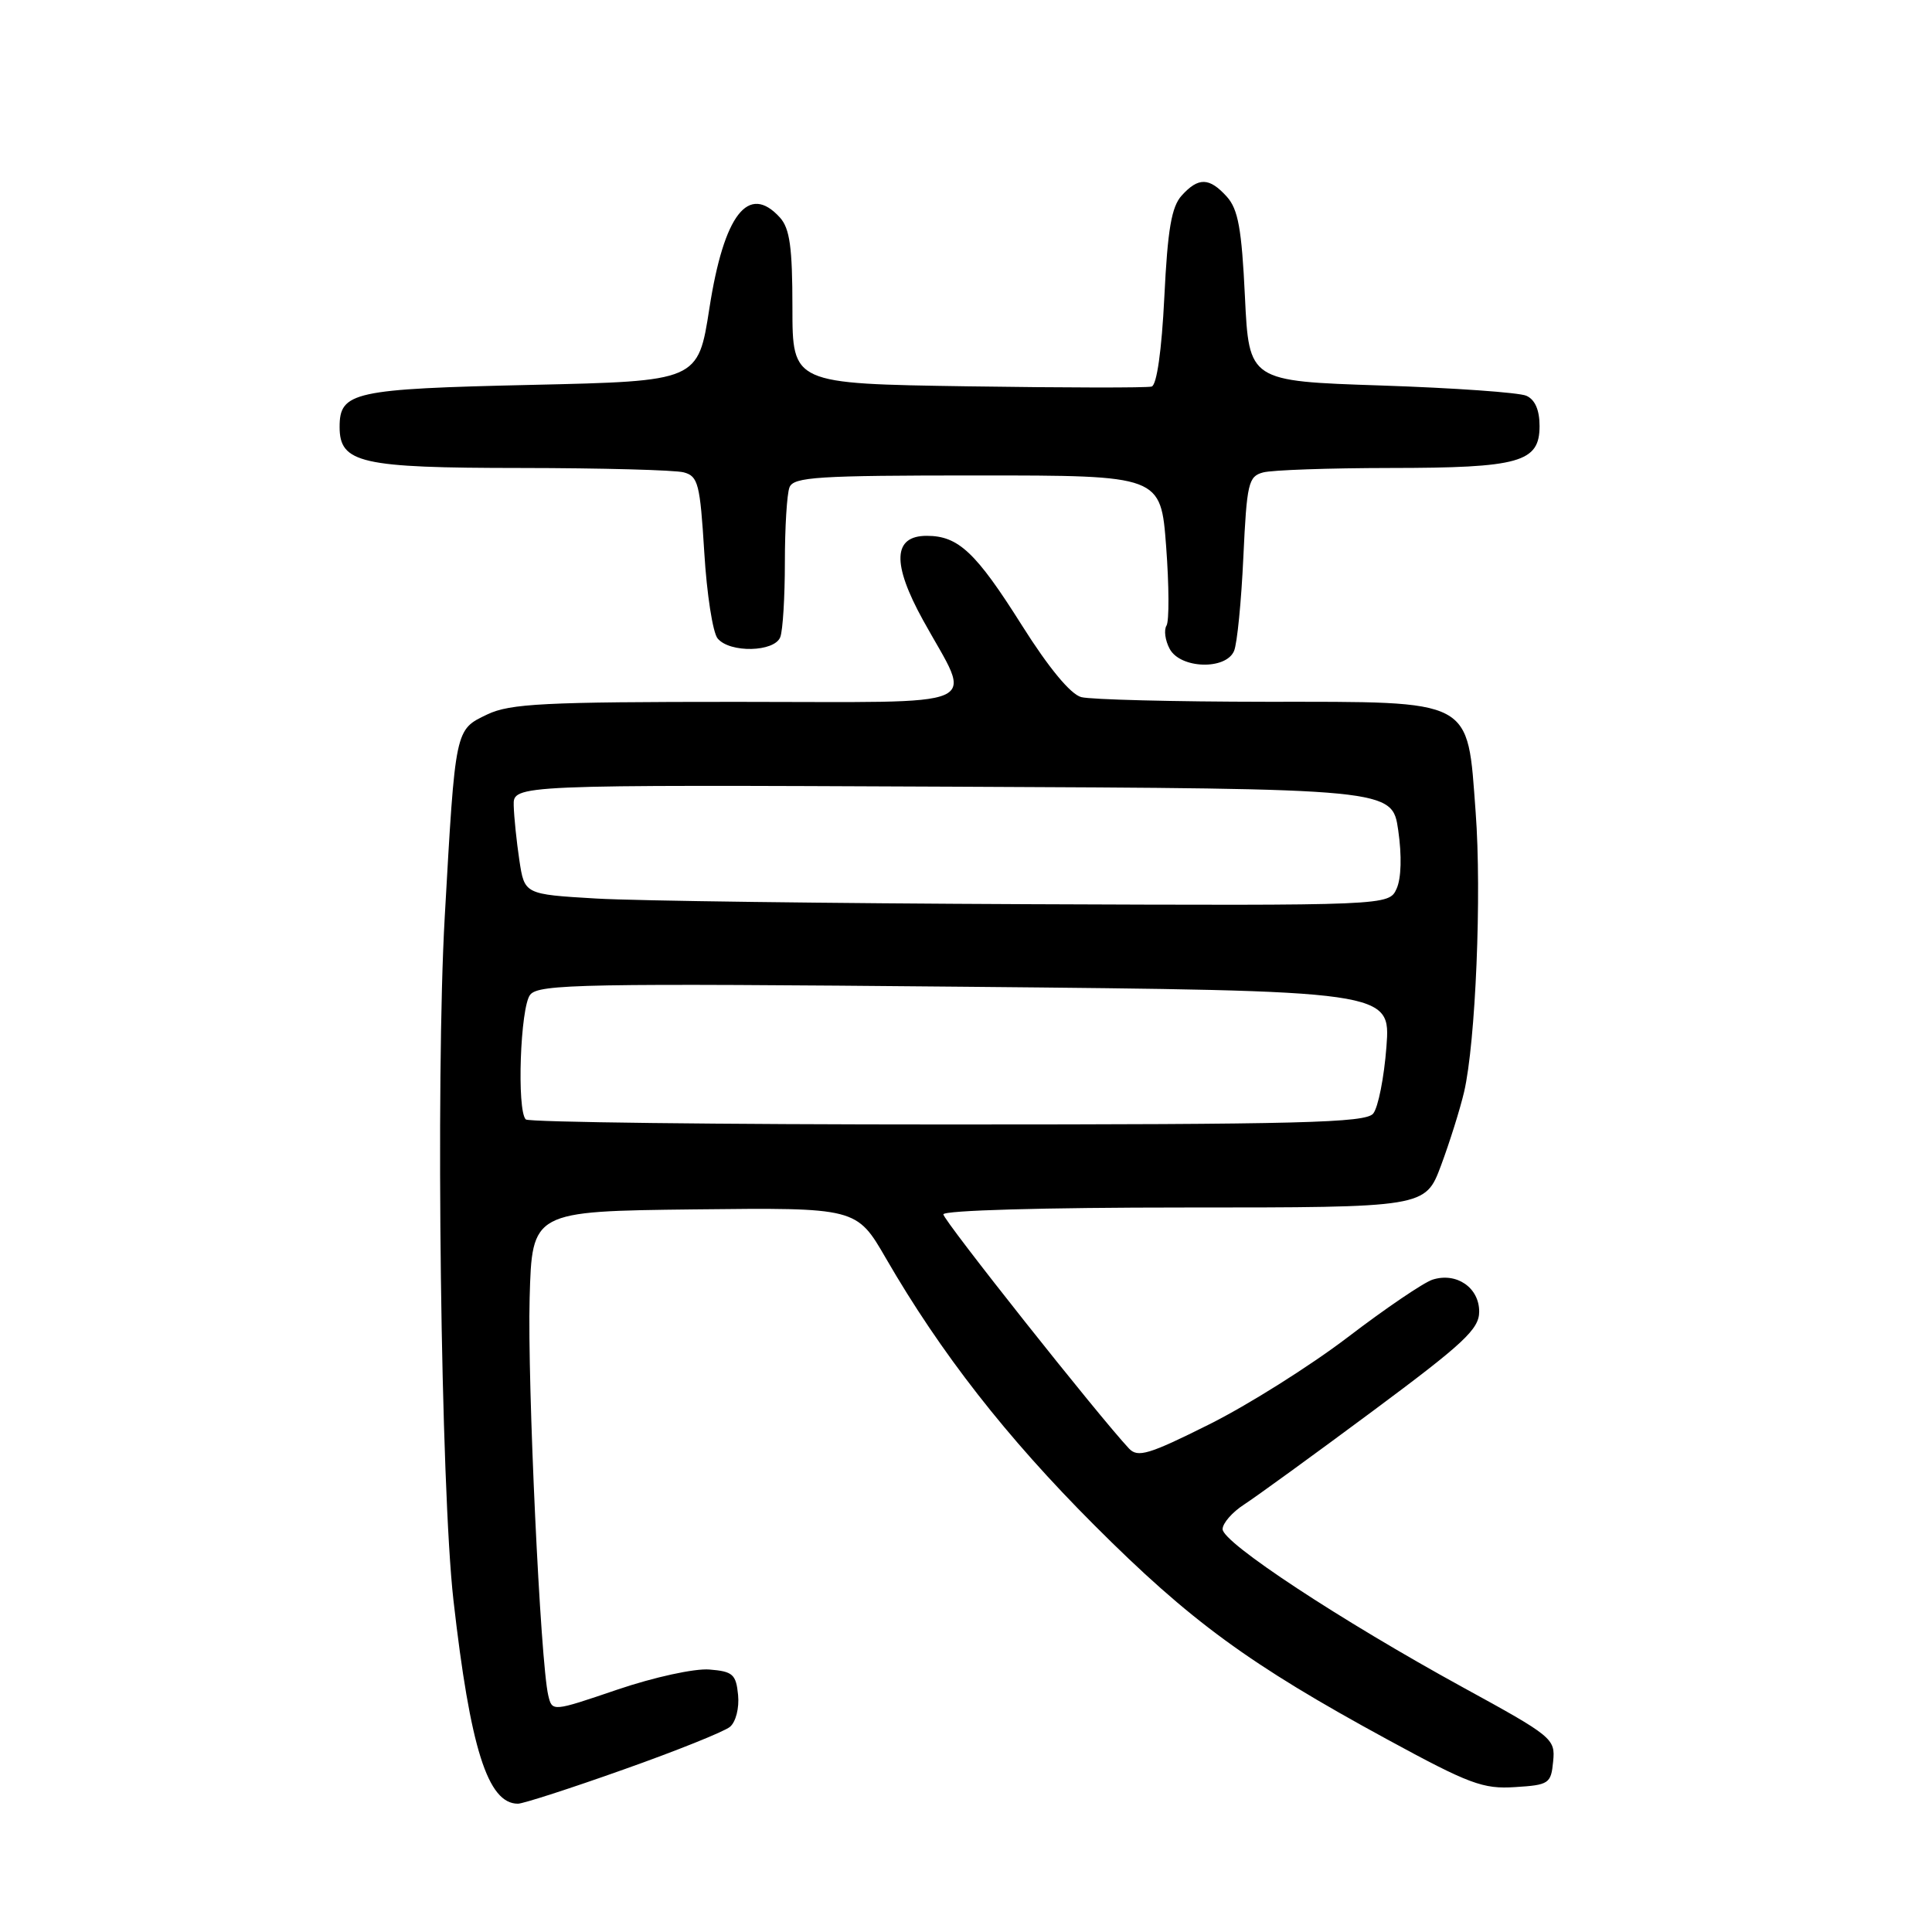 <?xml version="1.0" encoding="UTF-8" standalone="no"?>
<!DOCTYPE svg PUBLIC "-//W3C//DTD SVG 1.1//EN" "http://www.w3.org/Graphics/SVG/1.1/DTD/svg11.dtd" >
<svg xmlns="http://www.w3.org/2000/svg" xmlns:xlink="http://www.w3.org/1999/xlink" version="1.1" viewBox="0 0 256 256">
 <g >
 <path fill="currentColor"
d=" M 82.60 234.48 C 89.61 232.00 95.96 229.45 96.72 228.82 C 97.50 228.17 97.97 226.33 97.80 224.59 C 97.53 221.85 97.10 221.47 94.00 221.22 C 92.04 221.06 86.68 222.23 81.84 223.87 C 73.17 226.82 73.17 226.82 72.65 224.66 C 71.61 220.33 69.87 183.19 70.18 172.00 C 70.50 160.50 70.50 160.50 92.00 160.25 C 113.50 160.01 113.50 160.01 117.40 166.75 C 124.66 179.30 133.37 190.45 144.96 202.05 C 157.70 214.81 165.53 220.53 183.78 230.46 C 194.69 236.40 196.51 237.08 200.75 236.80 C 205.25 236.52 205.52 236.34 205.80 233.40 C 206.10 230.39 205.75 230.10 193.80 223.56 C 177.64 214.70 162.00 204.41 162.00 202.62 C 162.00 201.84 163.29 200.36 164.86 199.35 C 166.43 198.33 174.08 192.78 181.86 187.00 C 193.99 177.99 196.00 176.12 196.00 173.79 C 196.00 170.61 192.99 168.55 189.82 169.56 C 188.66 169.93 183.61 173.35 178.61 177.17 C 173.60 180.99 165.32 186.20 160.22 188.74 C 152.22 192.74 150.76 193.17 149.60 191.94 C 145.59 187.66 125.00 161.69 125.00 160.91 C 125.00 160.38 138.33 160.00 156.93 160.00 C 188.86 160.00 188.86 160.00 190.94 154.44 C 192.08 151.38 193.46 146.99 194.00 144.69 C 195.53 138.10 196.35 118.46 195.53 107.60 C 194.40 92.44 195.46 93.00 167.80 92.99 C 155.53 92.98 144.50 92.70 143.27 92.37 C 141.86 92.00 138.97 88.51 135.42 82.88 C 129.30 73.17 126.99 71.00 122.80 71.00 C 118.32 71.00 118.16 74.65 122.31 82.18 C 128.90 94.14 131.50 93.00 97.60 93.00 C 72.12 93.00 67.59 93.23 64.58 94.66 C 60.28 96.72 60.35 96.38 58.93 121.50 C 57.71 143.01 58.41 197.19 60.08 212.00 C 62.31 231.66 64.63 239.00 68.63 239.00 C 69.31 239.00 75.60 236.97 82.60 234.48 Z  M 163.52 86.25 C 163.93 85.29 164.48 79.70 164.75 73.83 C 165.21 64.01 165.42 63.12 167.37 62.60 C 168.54 62.28 176.12 62.02 184.20 62.01 C 201.37 62.00 204.00 61.26 204.00 56.45 C 204.00 54.33 203.40 52.95 202.25 52.44 C 201.29 52.01 192.62 51.40 183.00 51.08 C 165.50 50.50 165.50 50.50 164.96 39.31 C 164.53 30.30 164.06 27.73 162.56 26.06 C 160.24 23.50 158.80 23.46 156.58 25.91 C 155.23 27.40 154.72 30.39 154.28 39.36 C 153.93 46.45 153.28 51.02 152.60 51.22 C 152.00 51.40 141.04 51.38 128.25 51.19 C 105.00 50.84 105.00 50.84 105.00 40.75 C 105.00 32.76 104.65 30.28 103.35 28.83 C 99.18 24.23 95.93 28.40 94.00 40.84 C 92.50 50.50 92.50 50.50 70.40 51.00 C 46.82 51.53 45.00 51.93 45.00 56.57 C 45.00 61.37 47.79 62.00 68.97 62.01 C 79.71 62.02 89.45 62.28 90.60 62.59 C 92.51 63.10 92.76 64.10 93.32 73.18 C 93.65 78.70 94.45 83.84 95.09 84.60 C 96.70 86.55 102.63 86.41 103.39 84.42 C 103.73 83.55 104.00 79.09 104.00 74.50 C 104.00 69.91 104.27 65.45 104.61 64.58 C 105.14 63.20 108.28 63.00 129.51 63.00 C 153.81 63.00 153.81 63.00 154.52 72.41 C 154.91 77.59 154.93 82.31 154.57 82.89 C 154.20 83.48 154.39 84.87 154.99 85.98 C 156.40 88.62 162.44 88.81 163.52 86.25 Z  M 69.67 148.33 C 68.46 147.13 68.94 133.45 70.25 131.81 C 71.37 130.39 77.34 130.28 127.88 130.75 C 184.27 131.28 184.27 131.28 183.71 138.70 C 183.40 142.78 182.61 146.77 181.95 147.56 C 180.94 148.78 172.38 149.00 125.54 149.00 C 95.18 149.00 70.03 148.70 69.67 148.33 Z  M 79.00 119.06 C 69.50 118.50 69.50 118.50 68.82 114.00 C 68.45 111.53 68.11 108.26 68.07 106.74 C 68.00 103.98 68.00 103.98 126.24 104.24 C 184.47 104.50 184.47 104.50 185.27 110.00 C 185.76 113.38 185.68 116.37 185.06 117.75 C 184.04 120.00 184.04 120.00 136.27 119.81 C 110.00 119.70 84.22 119.37 79.00 119.06 Z "/>
</g>
</svg>